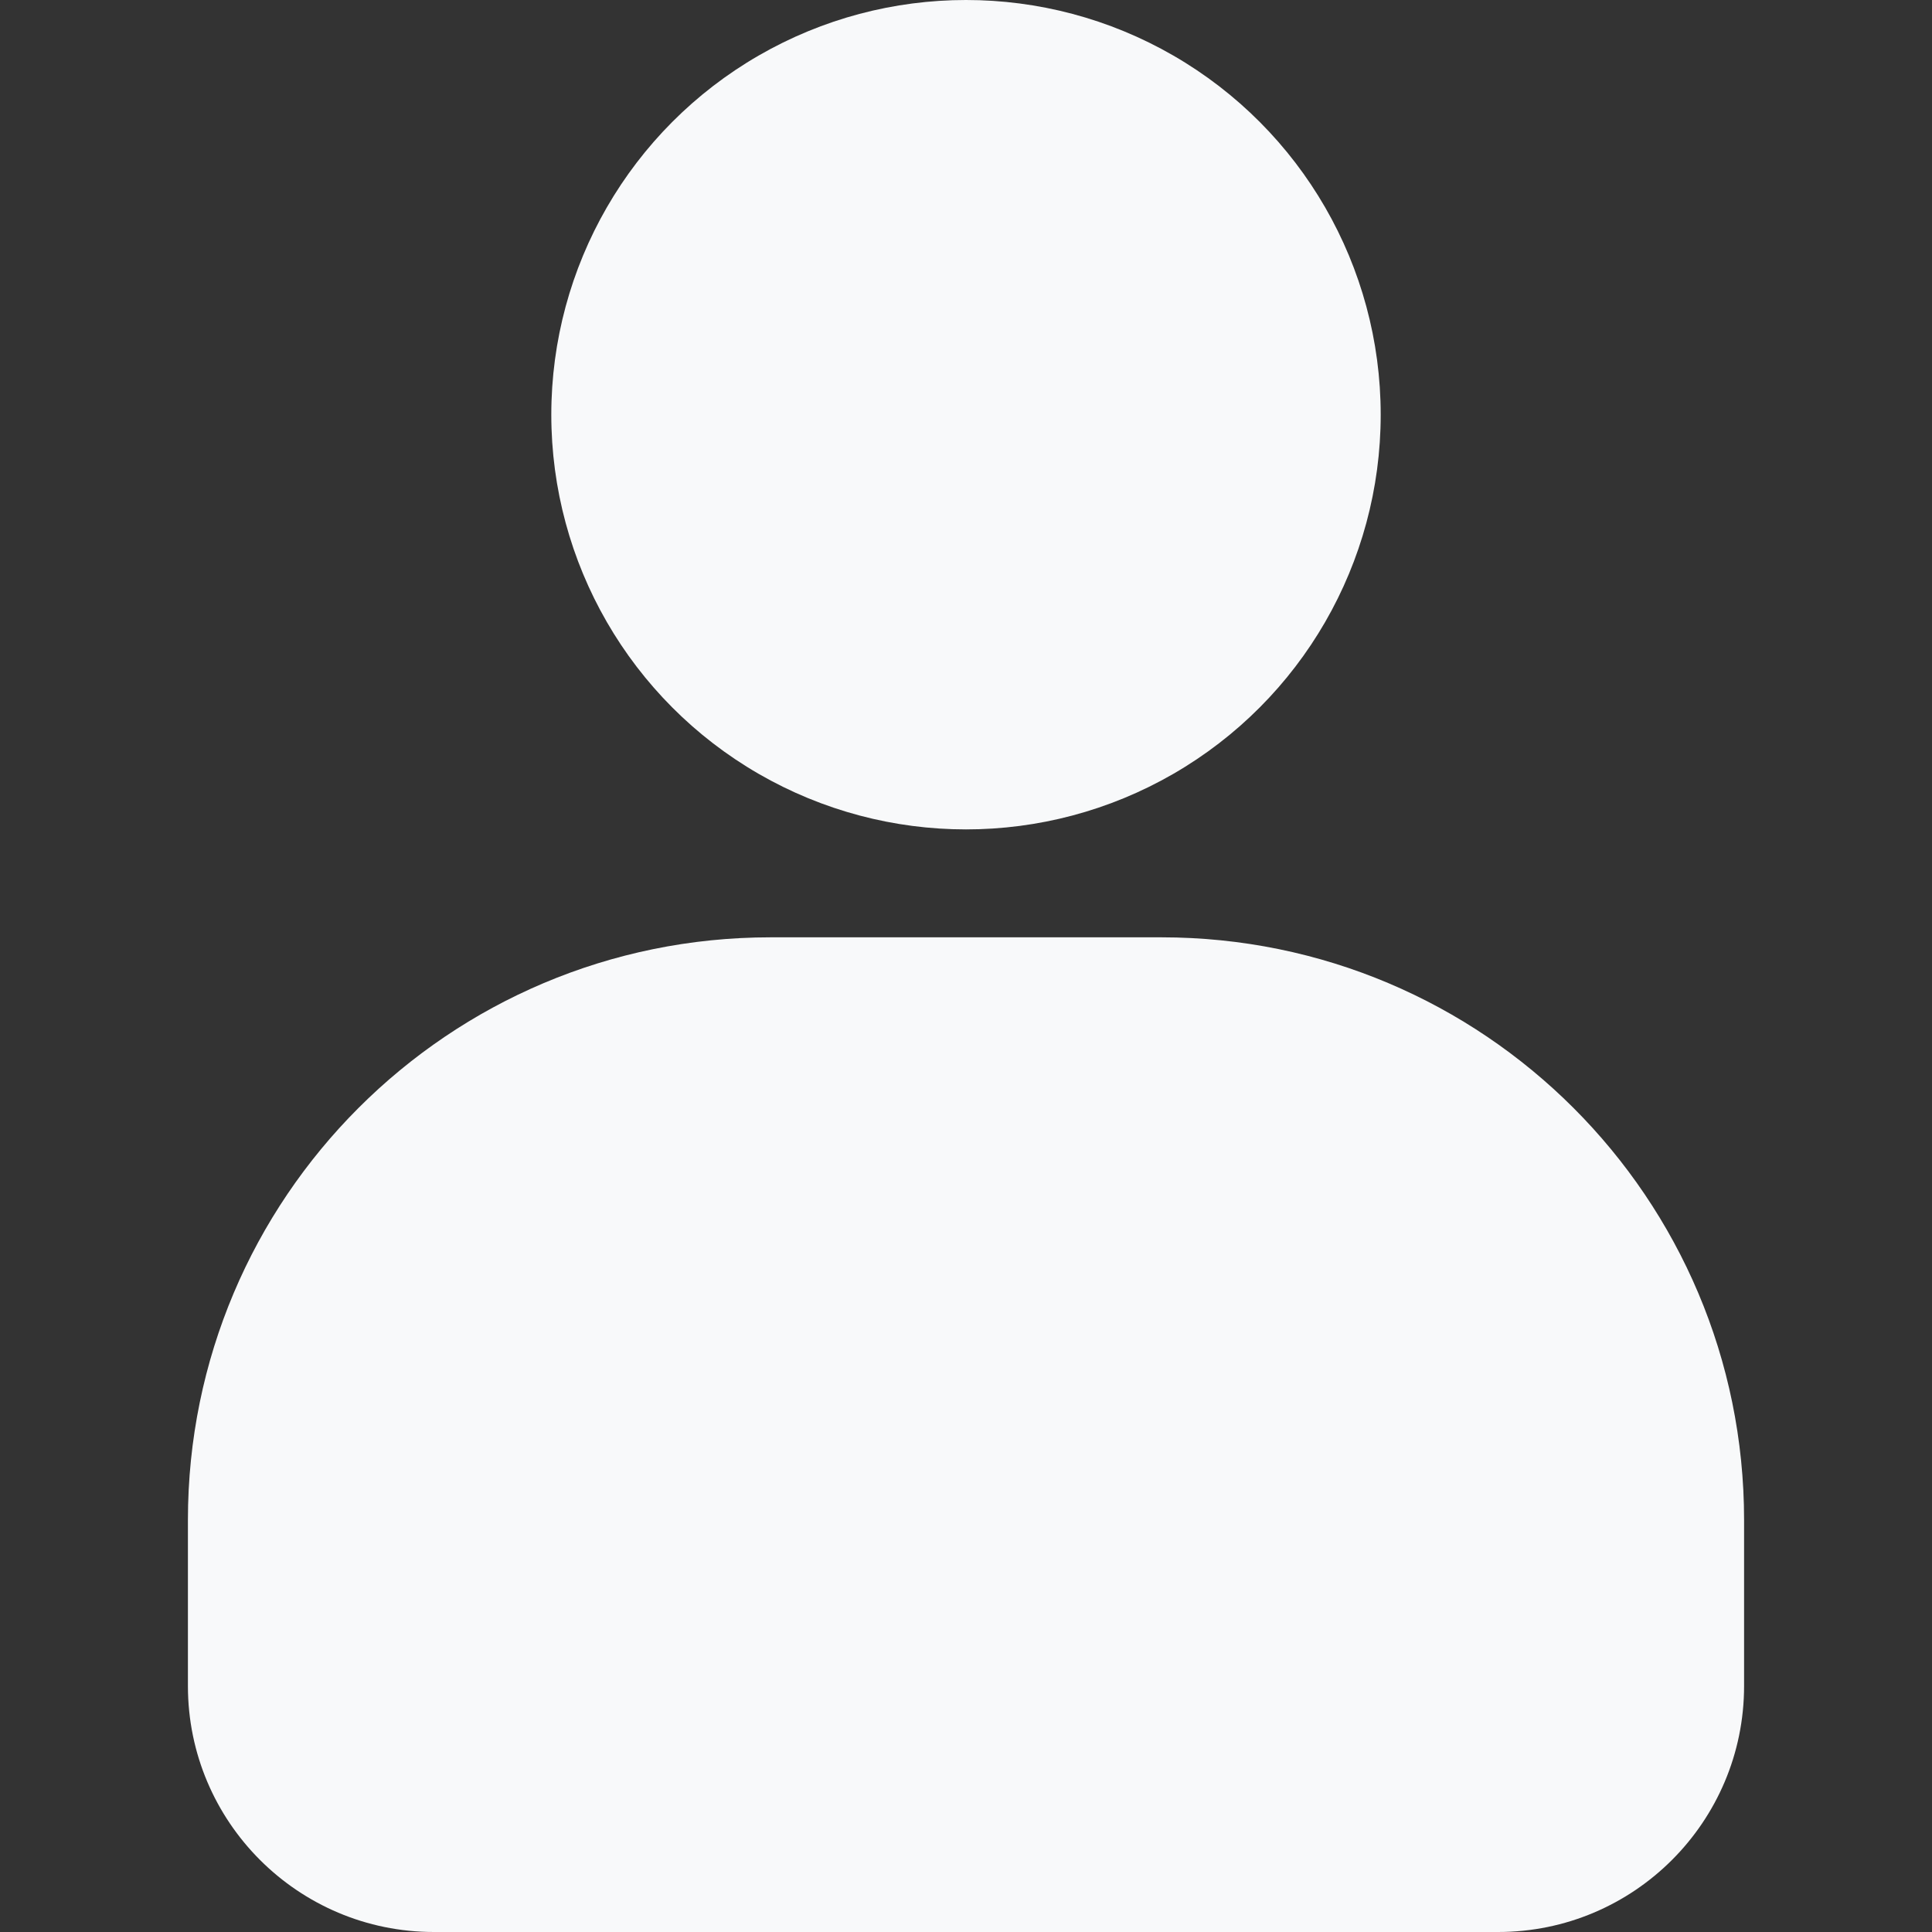 <svg xmlns="http://www.w3.org/2000/svg" version="1.1" xmlns:xlink="http://www.w3.org/1999/xlink" xmlns:svgjs="http://svgjs.com/svgjs" width="512" height="512" x="0" y="0" viewBox="0 0 512 512" style="enable-background:new 0 0 512 512" xml:space="preserve" class=""><rect x="0" y="0" width="512" height="512" fill="#333333" stroke="none"/><g><g id="Layer_2_00000084503683318454289610000012997615102603352760_"><g id="user"><path d="m204.2 248.4h103.6c85.3 0 154.4 69.1 154.4 154.4v44c0 36-29.2 65.2-65.2 65.2h-282c-36 0-65.2-29.2-65.2-65.2v-44c0-85.3 69.1-154.4 154.4-154.4z" fill="#f8f9fa" data-original="#000000" class=""></path><circle cx="256" cy="109.9" r="109.9" fill="#f8f9fa" data-original="#000000" class=""></circle></g></g></g></svg>